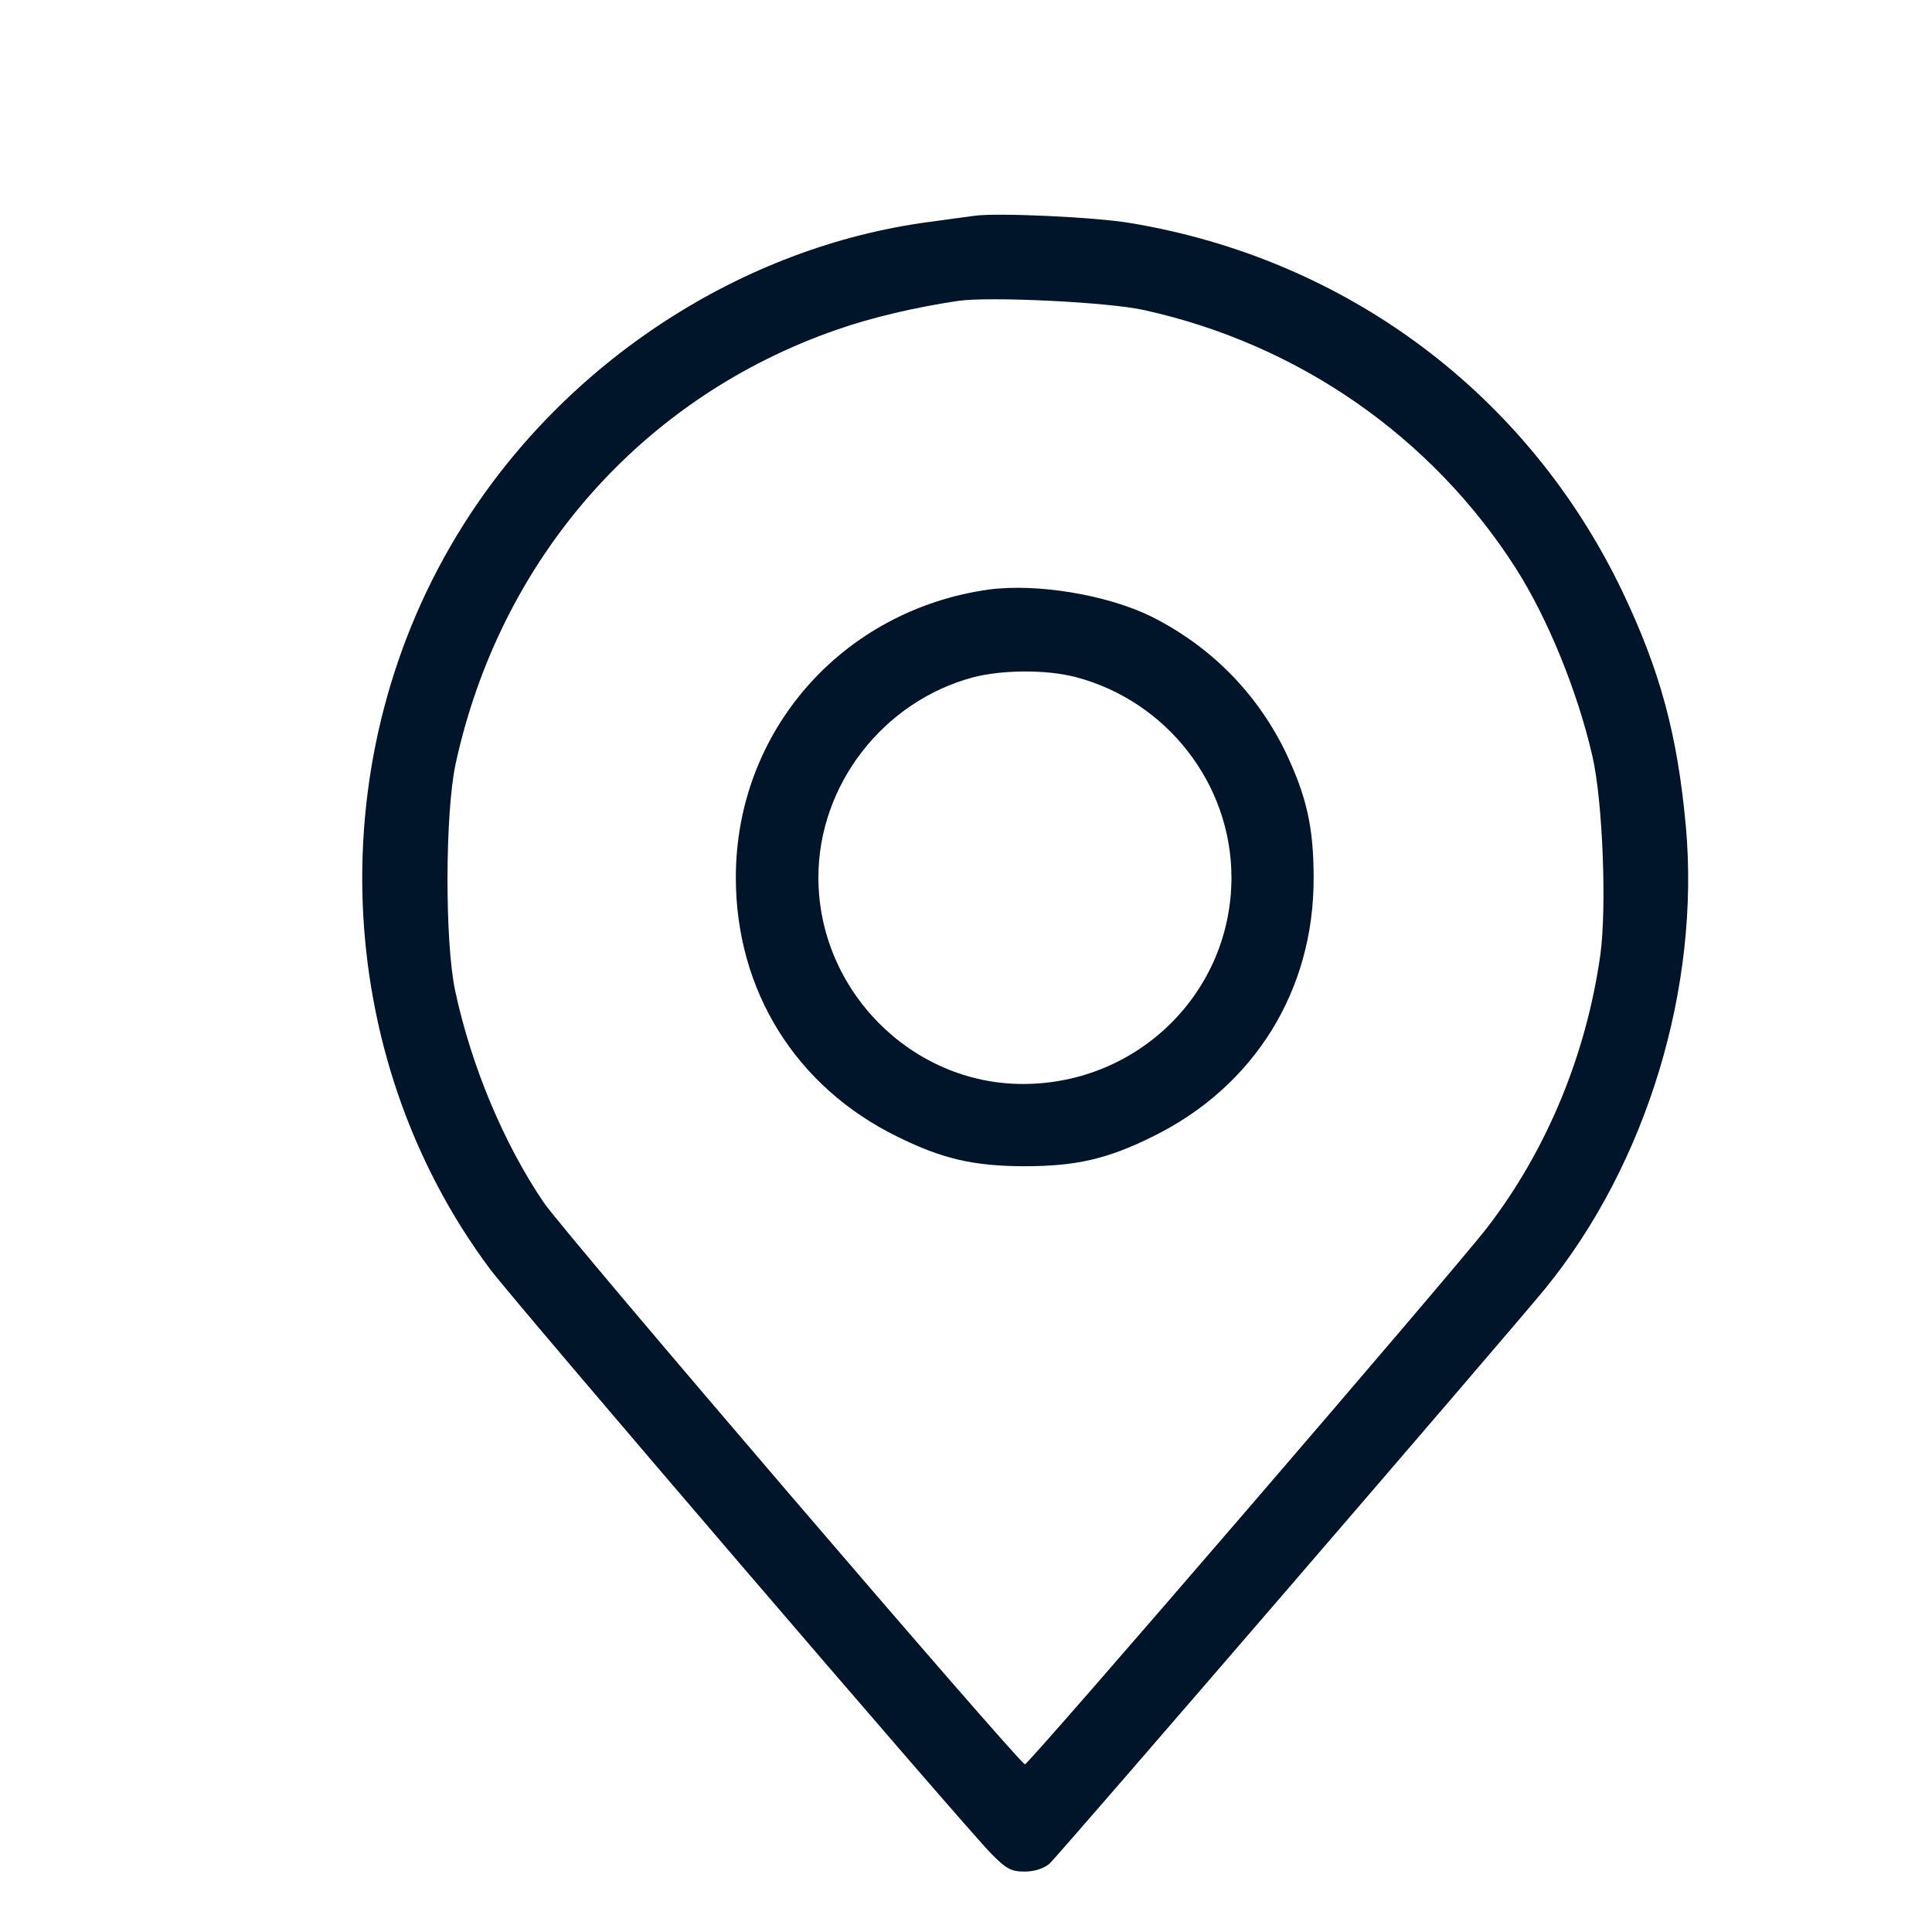 <svg width="30" height="30" viewBox="0 0 30 30" fill="none" xmlns="http://www.w3.org/2000/svg">
<path d="M15.129 3.351C15.029 3.364 14.714 3.408 14.438 3.445C11.526 3.829 8.791 5.609 7.188 8.161C4.955 11.708 5.131 16.386 7.609 19.706C8.005 20.234 14.934 28.314 15.387 28.779C15.62 29.018 15.701 29.062 15.909 29.062C16.066 29.062 16.211 29.012 16.299 28.937C16.437 28.811 23.429 20.7 23.995 20.008C25.573 18.071 26.404 15.323 26.177 12.821C26.045 11.393 25.775 10.406 25.19 9.18C23.725 6.124 20.92 4.024 17.556 3.464C17.009 3.37 15.475 3.301 15.129 3.351ZM17.77 4.816C20.16 5.344 22.228 6.778 23.536 8.822C24.033 9.601 24.492 10.727 24.725 11.733C24.888 12.437 24.951 14.091 24.85 14.827C24.63 16.386 24.014 17.864 23.096 19.058C22.599 19.706 15.978 27.396 15.915 27.396C15.834 27.396 8.791 19.178 8.445 18.675C7.829 17.769 7.32 16.562 7.068 15.386C6.905 14.625 6.911 12.626 7.074 11.865C7.766 8.677 9.967 6.168 12.998 5.118C13.538 4.929 14.211 4.772 14.878 4.672C15.362 4.602 17.217 4.69 17.77 4.816Z" fill="#001529"/>
<path d="M15.349 9.155C13.079 9.476 11.426 11.349 11.426 13.626C11.426 15.38 12.356 16.877 13.934 17.65C14.633 17.996 15.123 18.109 15.915 18.109C16.707 18.109 17.198 17.996 17.896 17.65C19.474 16.877 20.405 15.38 20.398 13.626C20.398 12.833 20.285 12.349 19.946 11.645C19.499 10.746 18.795 10.035 17.883 9.576C17.198 9.237 16.104 9.054 15.349 9.155ZM16.701 10.513C18.116 10.884 19.122 12.173 19.122 13.626C19.122 15.405 17.676 16.832 15.884 16.832C14.148 16.832 12.708 15.374 12.708 13.626C12.708 12.192 13.708 10.897 15.104 10.519C15.557 10.4 16.242 10.394 16.701 10.513Z" fill="#001529"/>
</svg>
